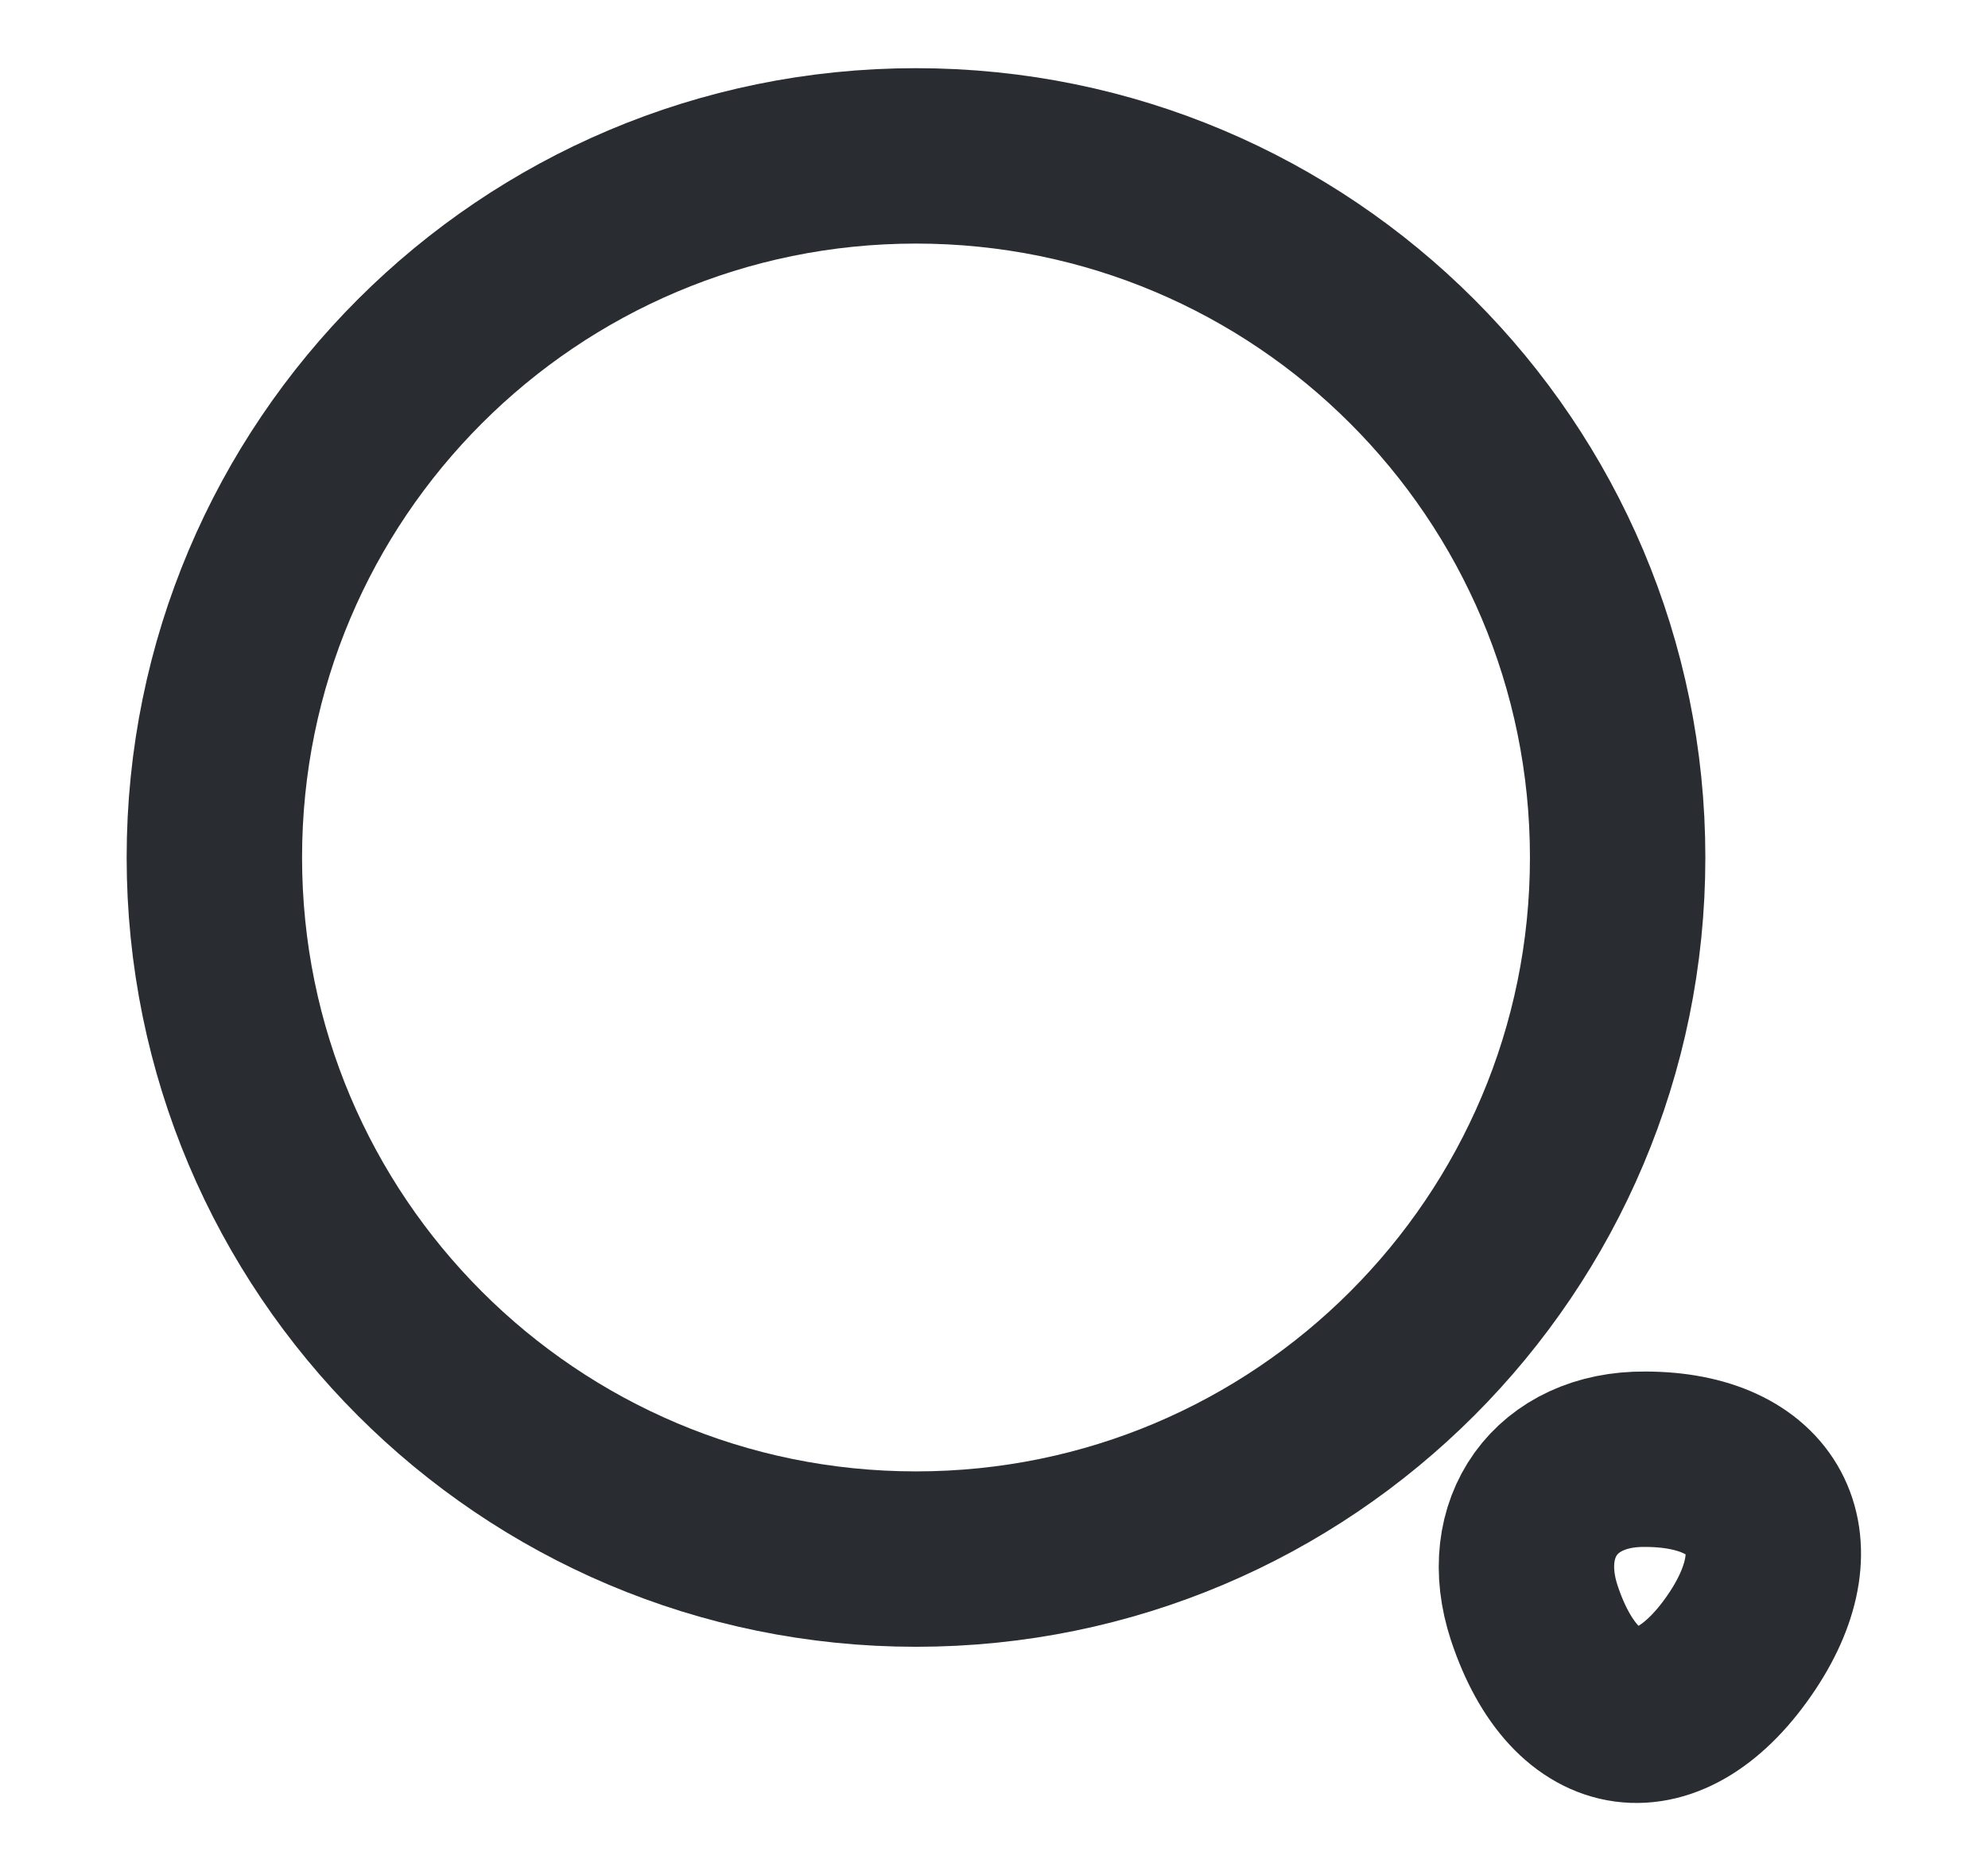 <svg width="17" height="16" viewBox="0 0 17 16" fill="none" xmlns="http://www.w3.org/2000/svg">
<path d="M7.833 13.333C11.147 13.333 13.833 10.647 13.833 7.333C13.833 4.019 11.147 1.333 7.833 1.333C4.519 1.333 1.833 4.019 1.833 7.333C1.833 10.647 4.519 13.333 7.833 13.333Z" stroke="#292D32" stroke-width="1.5" stroke-linecap="round" stroke-linejoin="round"/>
<path d="M13.12 13.793C13.473 14.86 14.28 14.966 14.9 14.033C15.466 13.18 15.093 12.479 14.066 12.479C13.306 12.473 12.88 13.066 13.12 13.793Z" stroke="#292D32" stroke-width="1.5" stroke-linecap="round" stroke-linejoin="round"/>
</svg>

